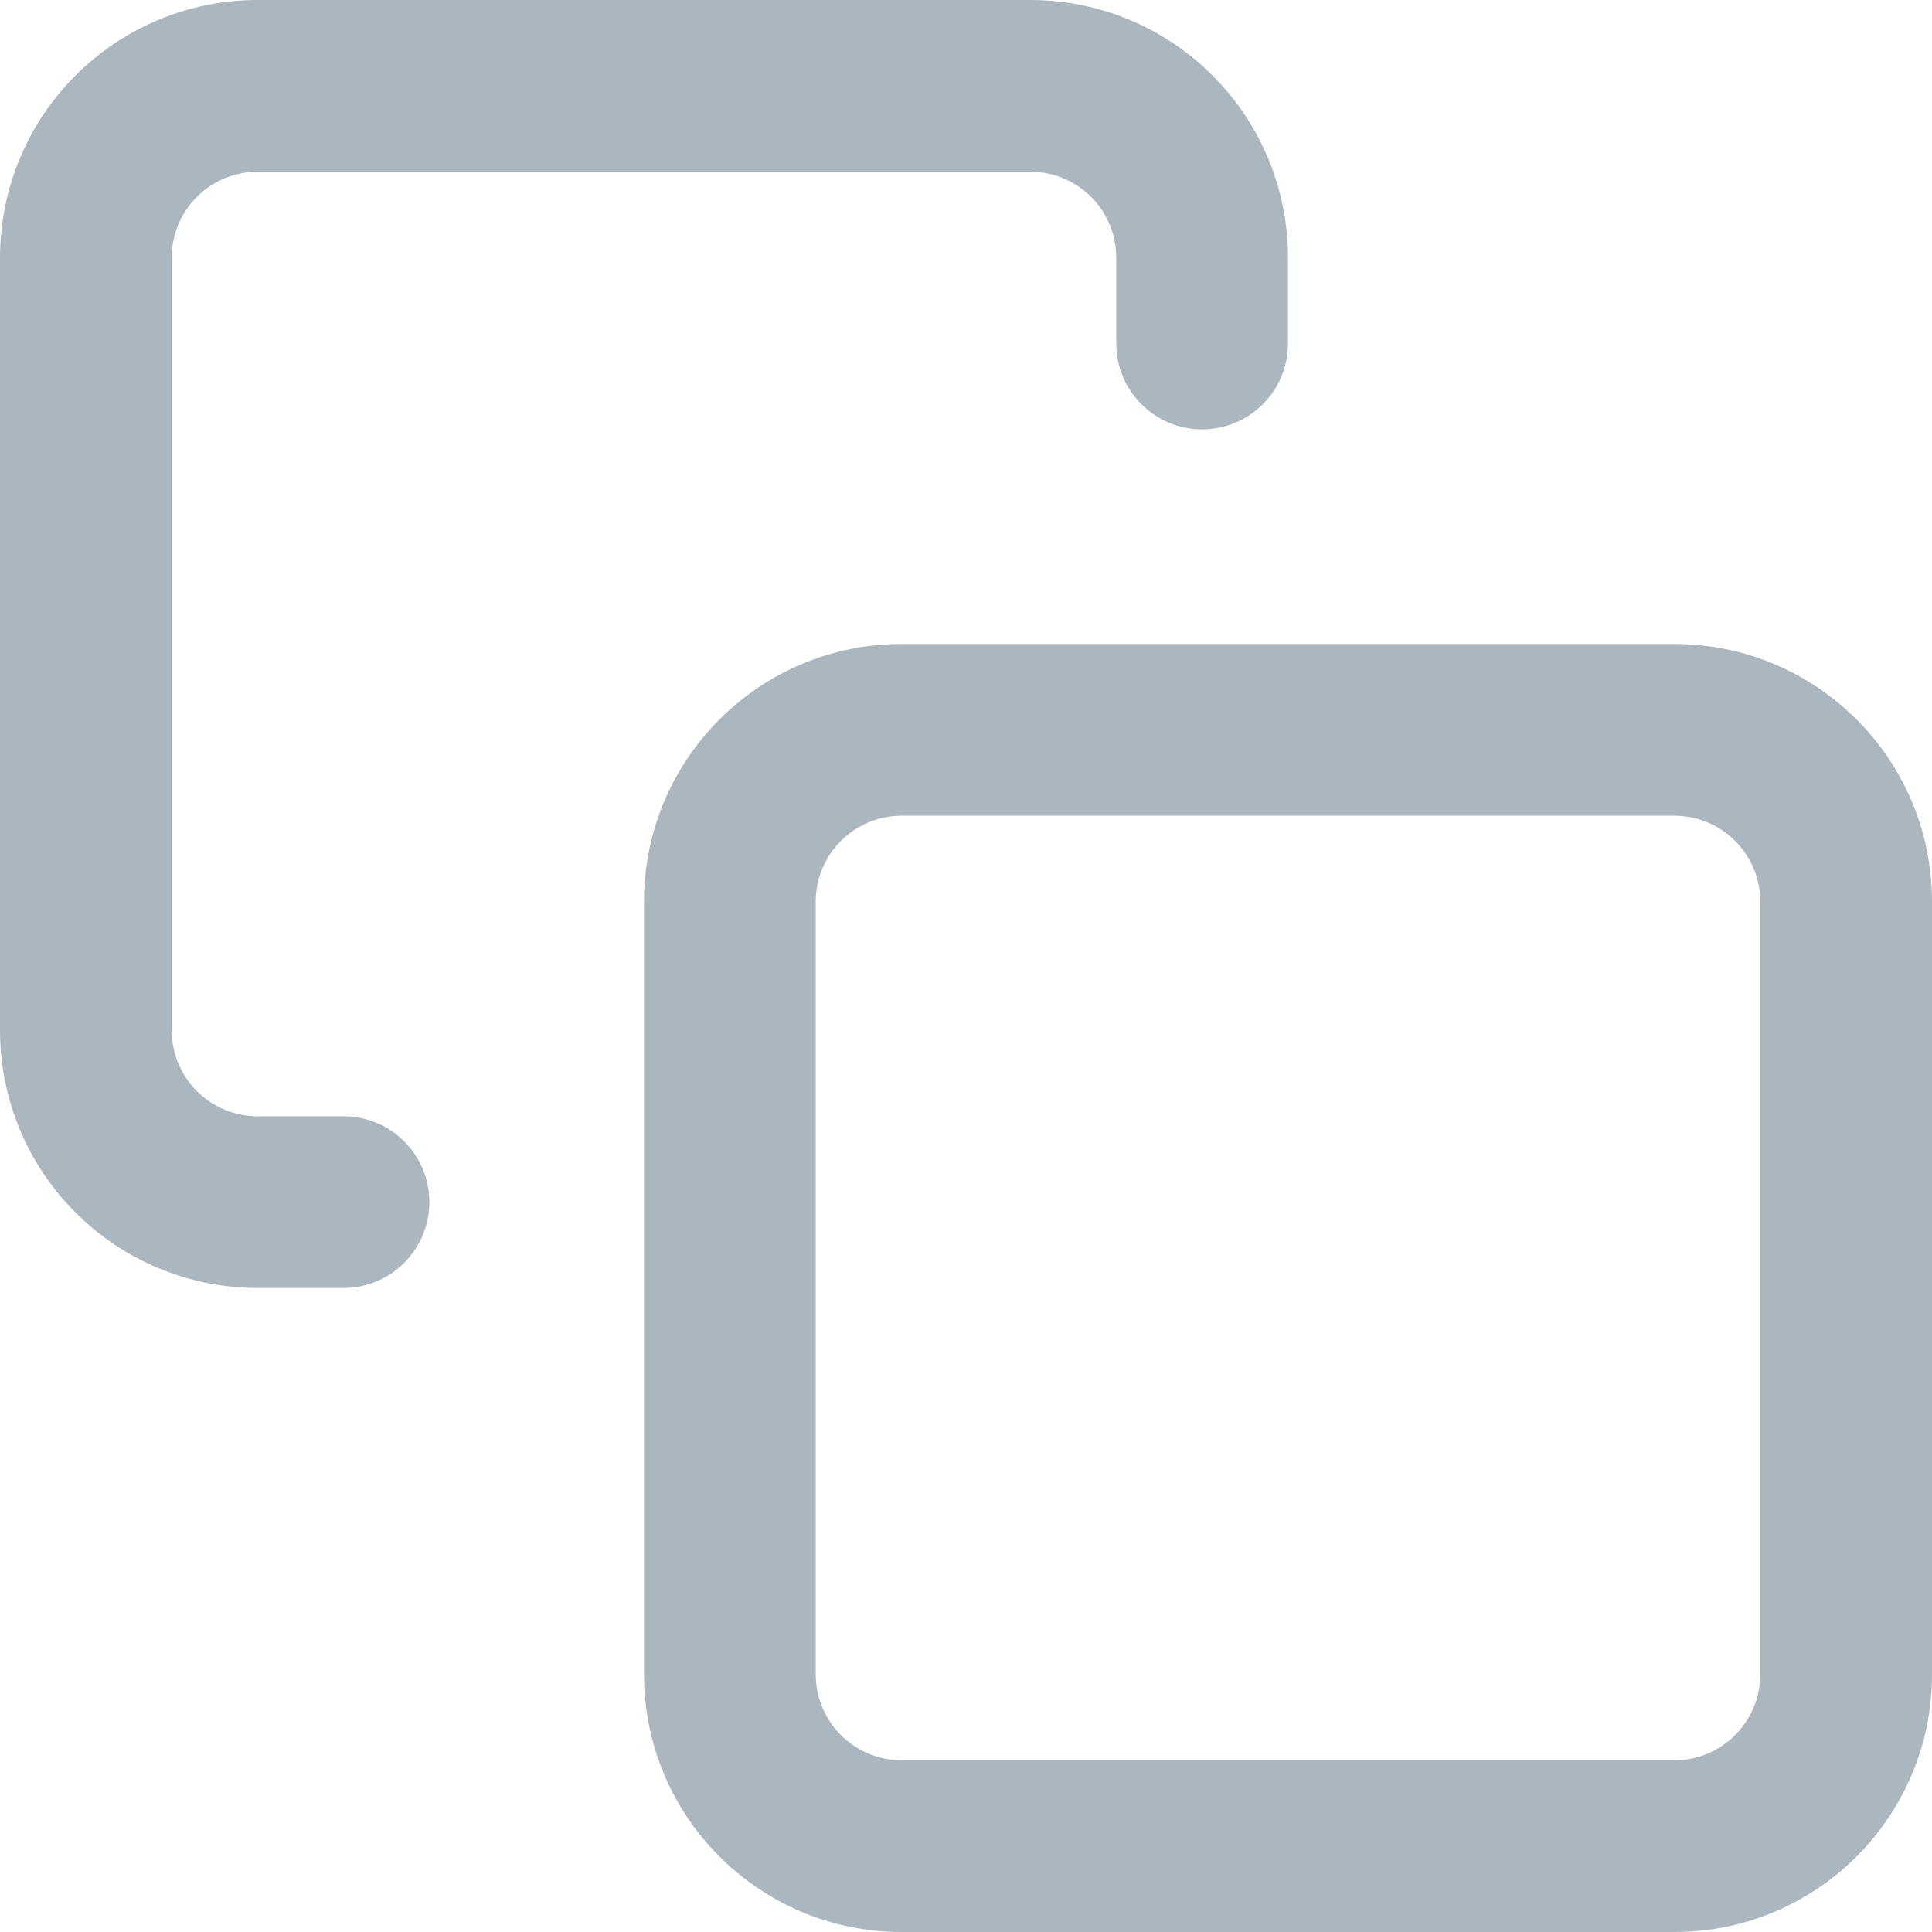<svg width="30" height="30" viewBox="0 0 30 30" fill="none" xmlns="http://www.w3.org/2000/svg">
    <path fill-rule="evenodd" clip-rule="evenodd"
          d="M14 12.667C13.264 12.667 12.667 13.264 12.667 14V26C12.667 26.736 13.264 27.333 14 27.333H26C26.736 27.333 27.333 26.736 27.333 26V14C27.333 13.264 26.736 12.667 26 12.667H14ZM10 14C10 11.791 11.791 10 14 10H26C28.209 10 30 11.791 30 14V26C30 28.209 28.209 30 26 30H14C11.791 30 10 28.209 10 26V14Z"
          fill="#ACB6BF"/>
    <path fill-rule="evenodd" clip-rule="evenodd"
          d="M4 2.667C3.646 2.667 3.307 2.807 3.057 3.057C2.807 3.307 2.667 3.646 2.667 4V16C2.667 16.354 2.807 16.693 3.057 16.943C3.307 17.193 3.646 17.333 4 17.333H5.333C6.07 17.333 6.667 17.93 6.667 18.667C6.667 19.403 6.07 20 5.333 20H4C2.939 20 1.922 19.579 1.172 18.828C0.421 18.078 0 17.061 0 16V4C0 2.939 0.421 1.922 1.172 1.172C1.922 0.421 2.939 0 4 0H16C17.061 0 18.078 0.421 18.828 1.172C19.579 1.922 20 2.939 20 4V5.333C20 6.07 19.403 6.667 18.667 6.667C17.93 6.667 17.333 6.07 17.333 5.333V4C17.333 3.646 17.193 3.307 16.943 3.057C16.693 2.807 16.354 2.667 16 2.667H4Z"
          fill="#ACB6BF"/>
</svg>
